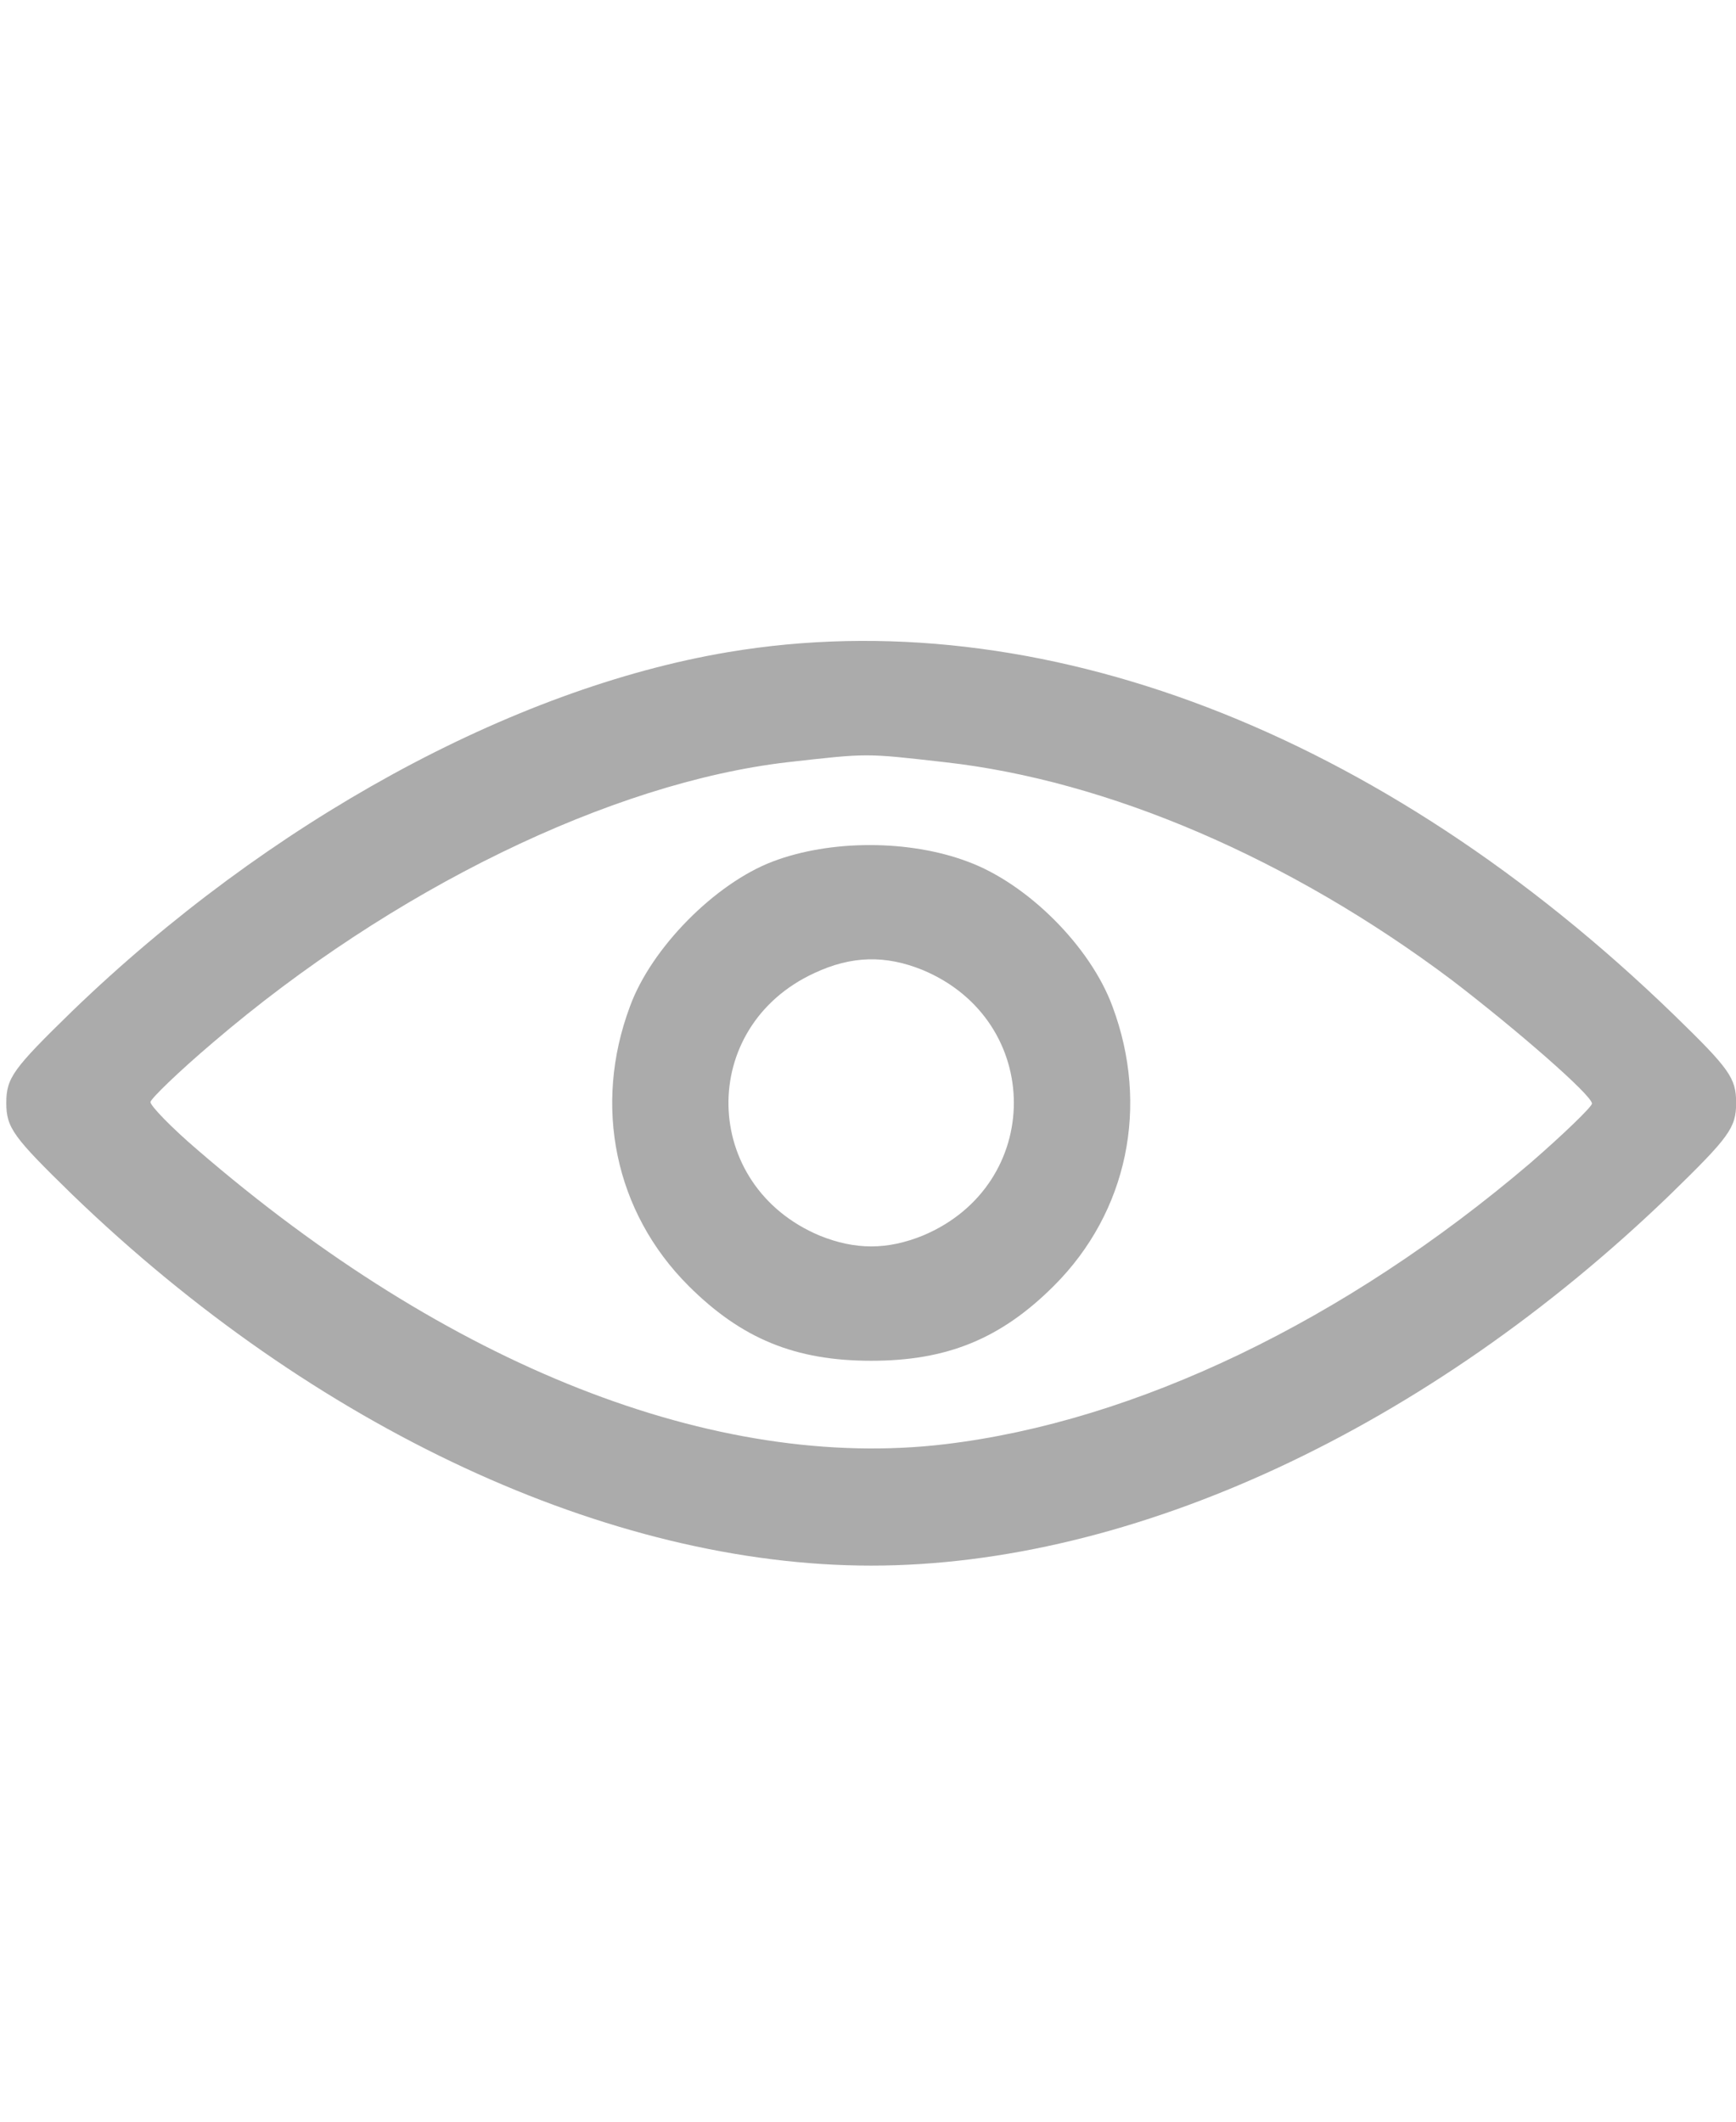 <?xml version="1.0" encoding="utf-8"?>
<svg width="27" height="33" viewBox="0 0 27 33" fill="none" xmlns="http://www.w3.org/2000/svg">
  <g transform="matrix(0.1, -0, -0, -0.1, -1263.8, -1270.89)" fill="#000000" stroke="none" style="transform-origin: 1280px 1279.44px;">
    <g style="" transform="matrix(0.118, 0, 0, 0.118, 1102.46, 1042.37)">
      <path d="M1091 1874 c-285 -48 -606 -224 -864 -473 -78 -76 -87 -88 -87 -121 0 -33 9 -45 87 -121 319 -308 708 -489 1053 -489 345 0 734 181 1053 489 78 76 87 88 87 121 0 33 -9 45 -82 116 -386 374 -837 547 -1247 478z m286 -145 c215 -24 455 -127 668 -287 85 -65 185 -152 185 -163 0 -4 -37 -40 -82 -79 -243 -207 -519 -340 -771 -370 -303 -36 -655 103 -985 388 -34 29 -62 58 -62 63 0 4 37 40 83 79 235 201 524 342 757 369 107 12 101 12 207 0z" style="fill: rgb(171, 171, 171);"/>
      <path d="M1150 1598 c-76 -29 -160 -114 -188 -191 -49 -131 -20 -271 77 -368 70 -70 141 -99 241 -99 100 0 171 29 241 99 97 97 126 237 77 368 -29 79 -112 162 -191 191 -77 29 -181 29 -257 0z m198 -143 c160 -67 160 -283 0 -350 -47 -19 -89 -19 -136 0 -157 66 -161 275 -7 346 49 23 94 24 143 4z" style="fill: rgb(171, 171, 171);"/>
    </g>
  </g>
</svg>